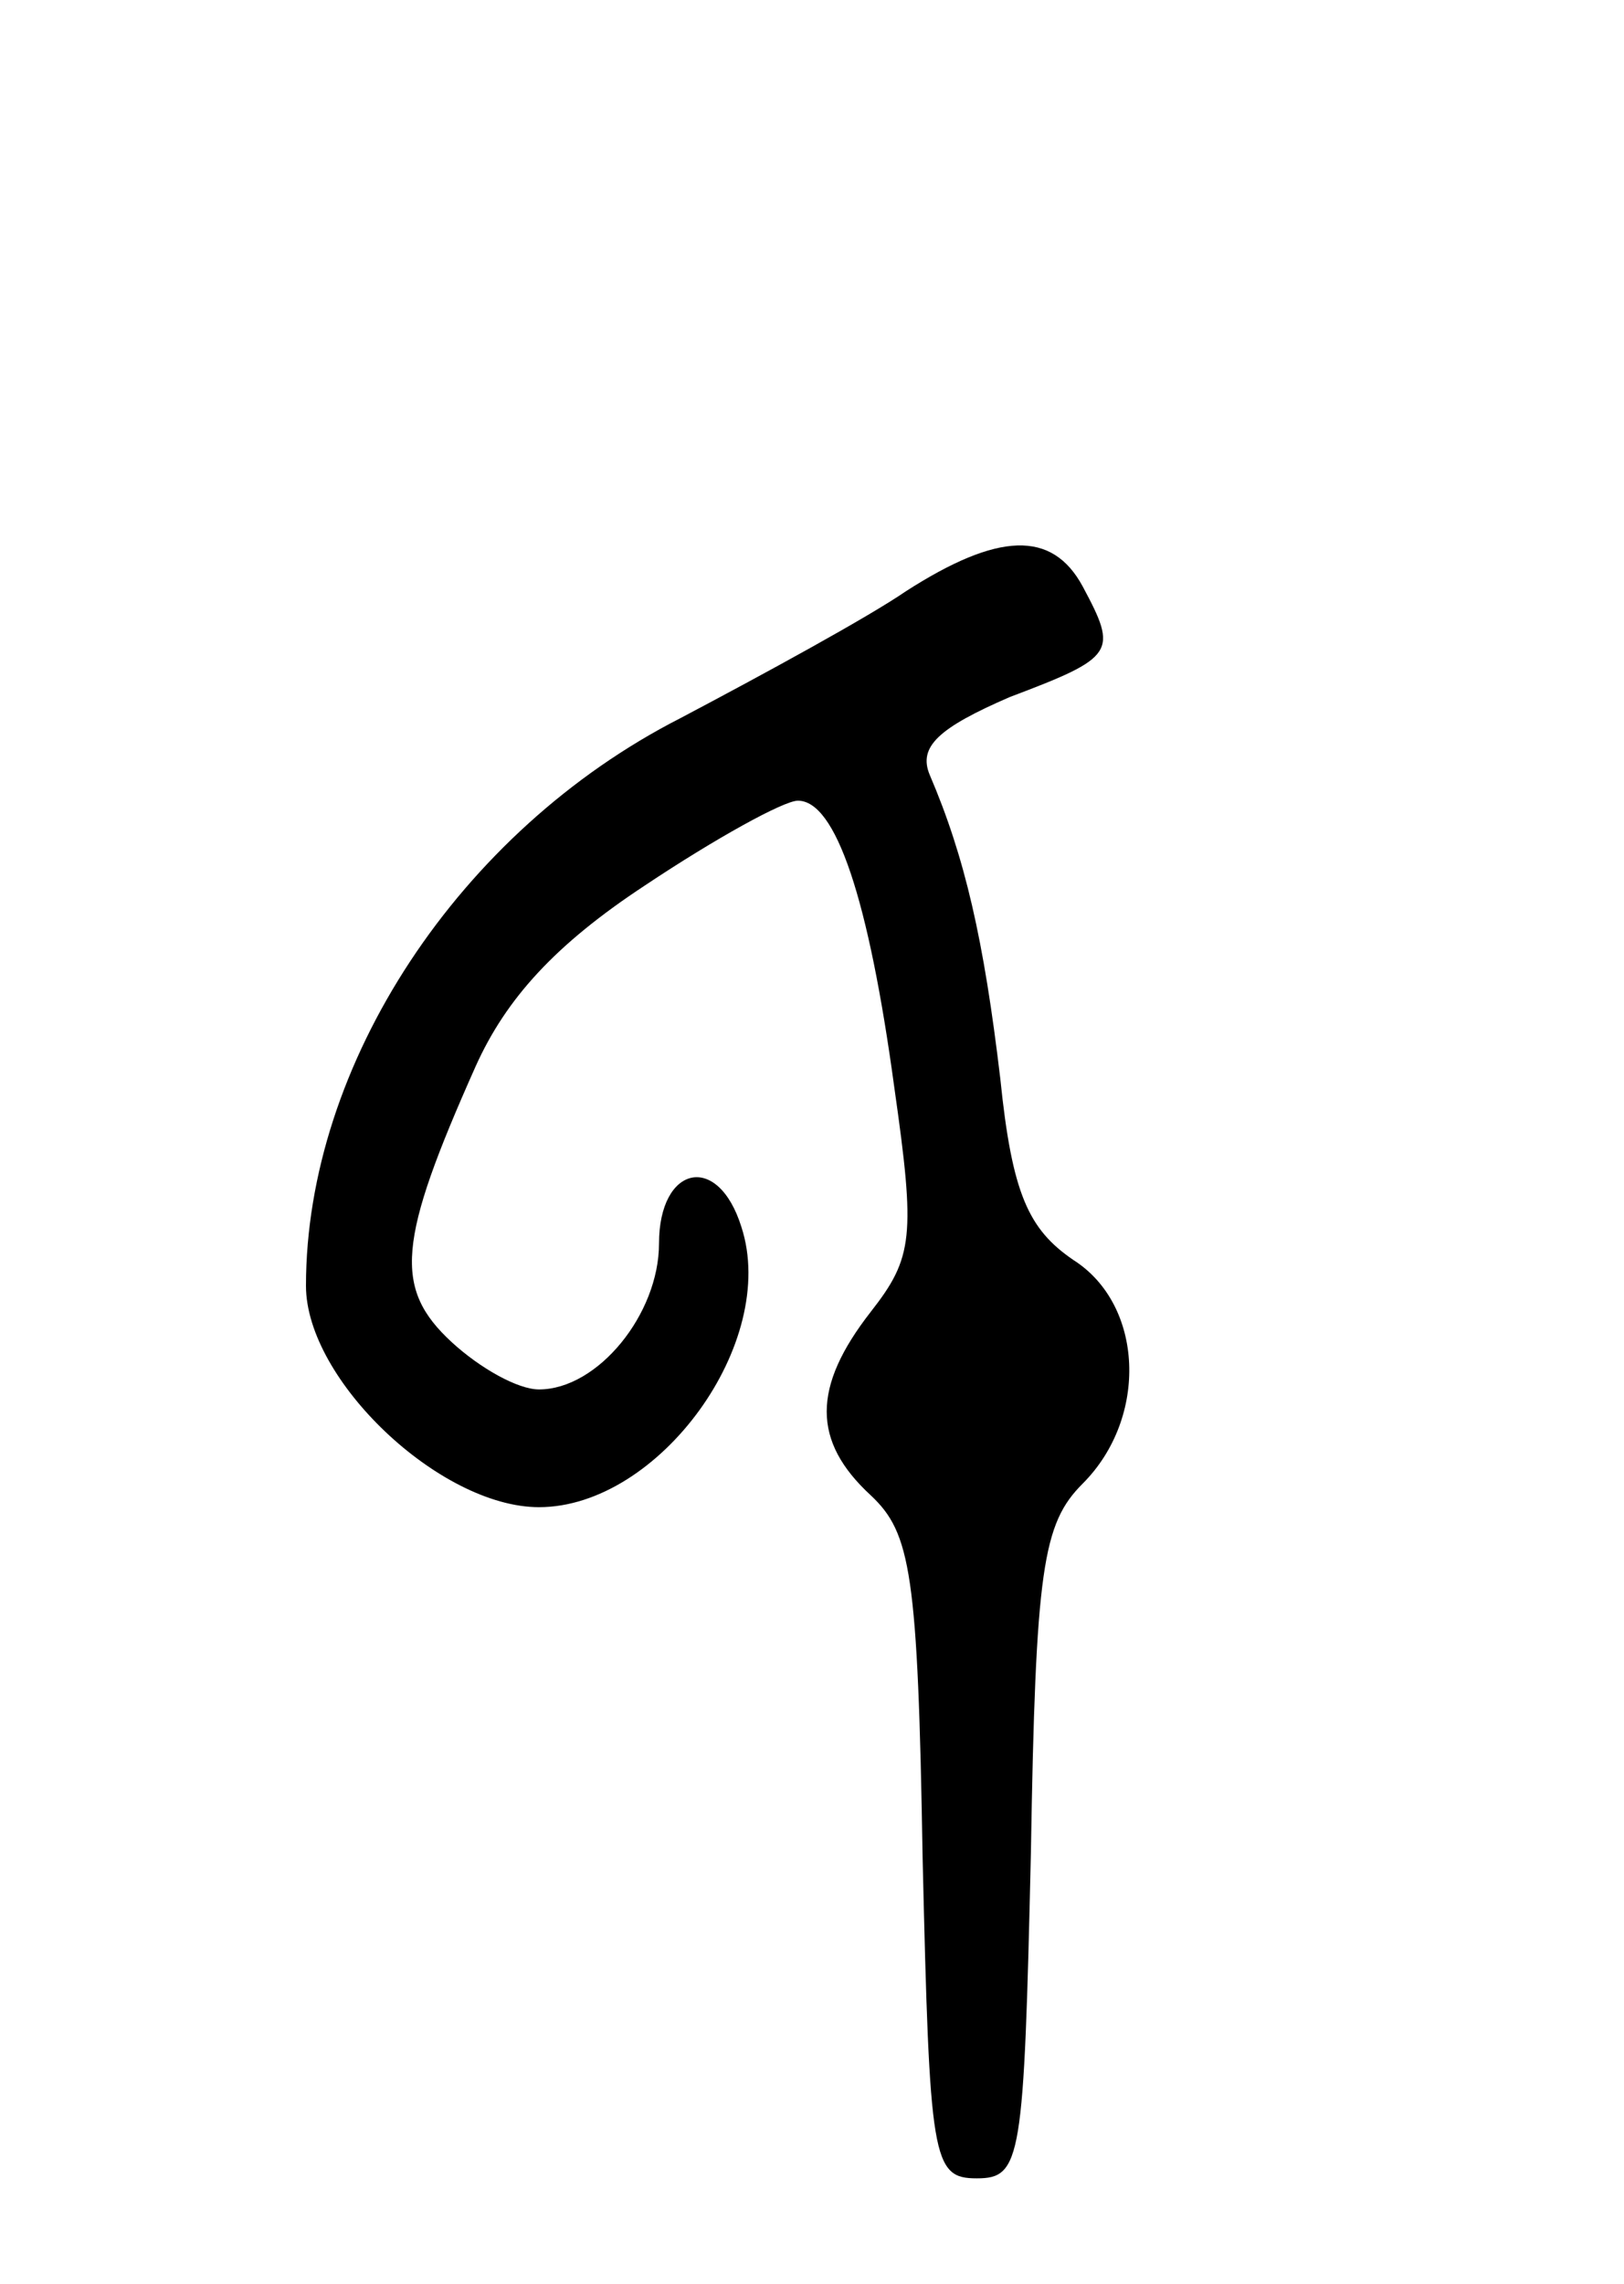 <svg version="1.0" xmlns="http://www.w3.org/2000/svg"
 width="69pt" height="97pt" viewBox="0 0 69 97"
 preserveAspectRatio="xMidYMid meet">
<g transform="translate(0,97) scale(0.1,-0.1)"
fill="#000000" stroke="none">
<path d="M385 719 c-16 -11 -60 -35 -96 -54 -94 -48 -159 -147 -159 -241 0
-40 57 -94 99 -94 51 0 102 70 86 119 -10 32 -35 26 -35 -7 0 -30 -26 -62 -51
-62 -9 0 -25 9 -37 20 -25 23 -23 43 10 117 13 29 34 52 72 77 30 20 59 36 65
36 16 0 30 -41 41 -122 9 -63 8 -72 -10 -95 -25 -32 -25 -55 0 -78 17 -16 20
-33 22 -154 3 -128 4 -136 23 -136 19 0 20 8 23 138 2 121 5 140 22 157 28 28
26 76 -4 95 -19 13 -26 28 -31 77 -7 59 -15 94 -30 129 -5 12 4 20 34 33 45
17 46 19 31 47 -13 24 -36 23 -75 -2z"/>
</g>
</svg>
